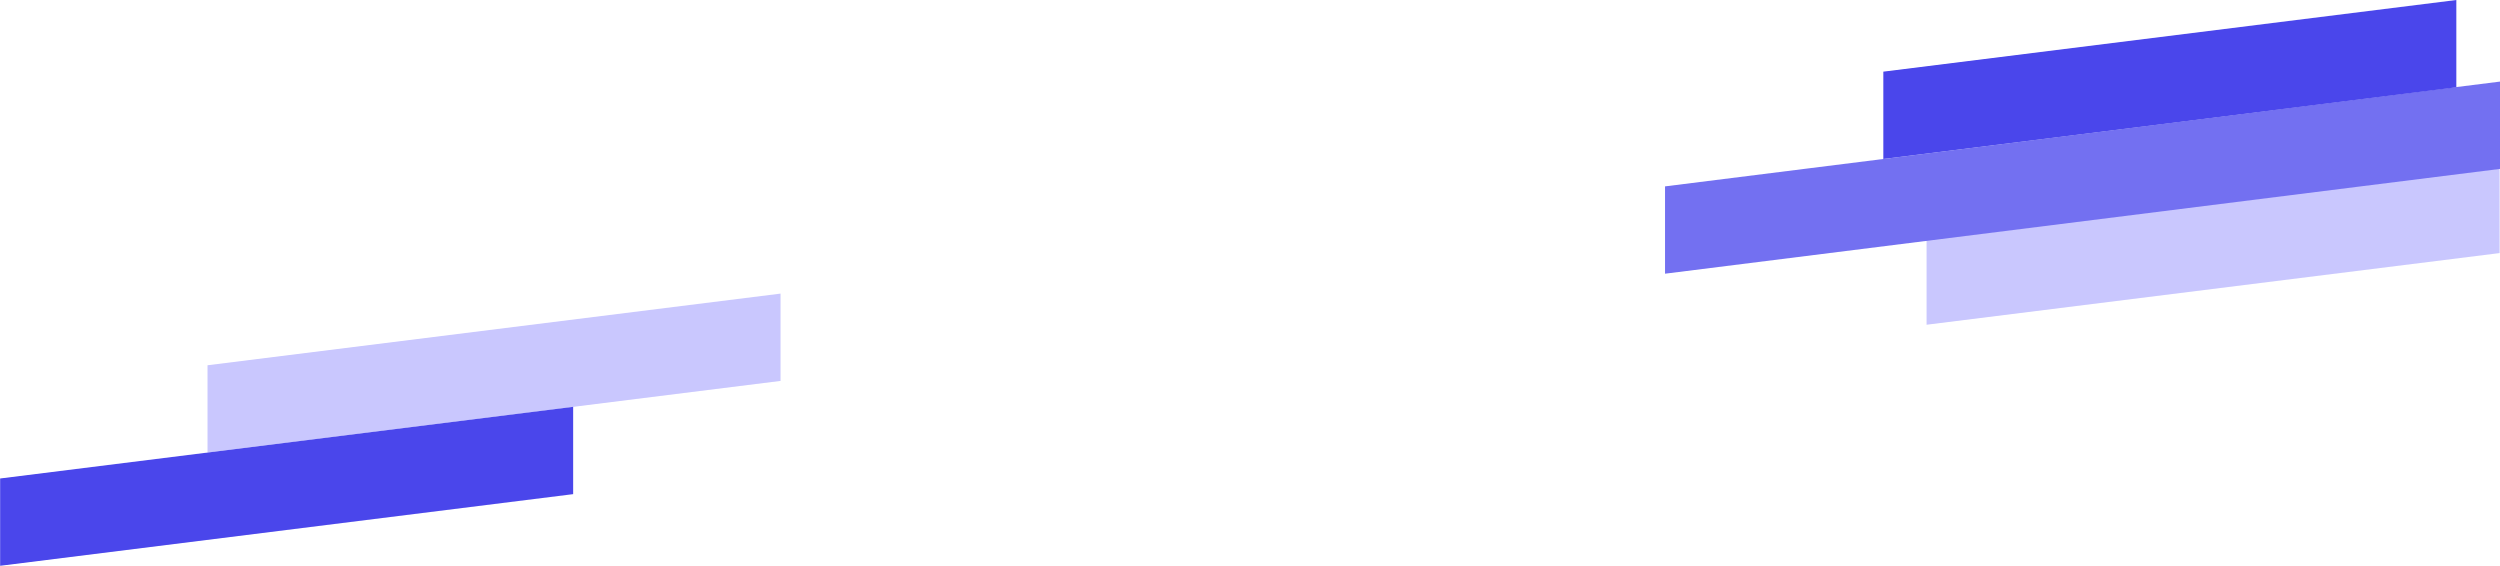 <svg width="2036" height="461" viewBox="0 0 2036 461" fill="none" xmlns="http://www.w3.org/2000/svg">
<path d="M1569 193.352L2035.67 135V206.111L1569 264.463V193.352Z" fill="#C9C7FE"/>
<path d="M1356 151.787L2036 66.444V137.555L1356 222.898V151.787Z" fill="#7370F1"/>
<path d="M1533.78 58.352L2000.44 0V71.111L1533.78 129.463V58.352Z" fill="#4A46EB"/>
<path d="M169 297.463L635.667 239.11V310.221L169 368.574V297.463Z" fill="#C9C7FE"/>
<path d="M0.111 389.672L466.778 331.32V402.431L0.111 460.783V389.672Z" fill="#4A46EB"/>
</svg>
